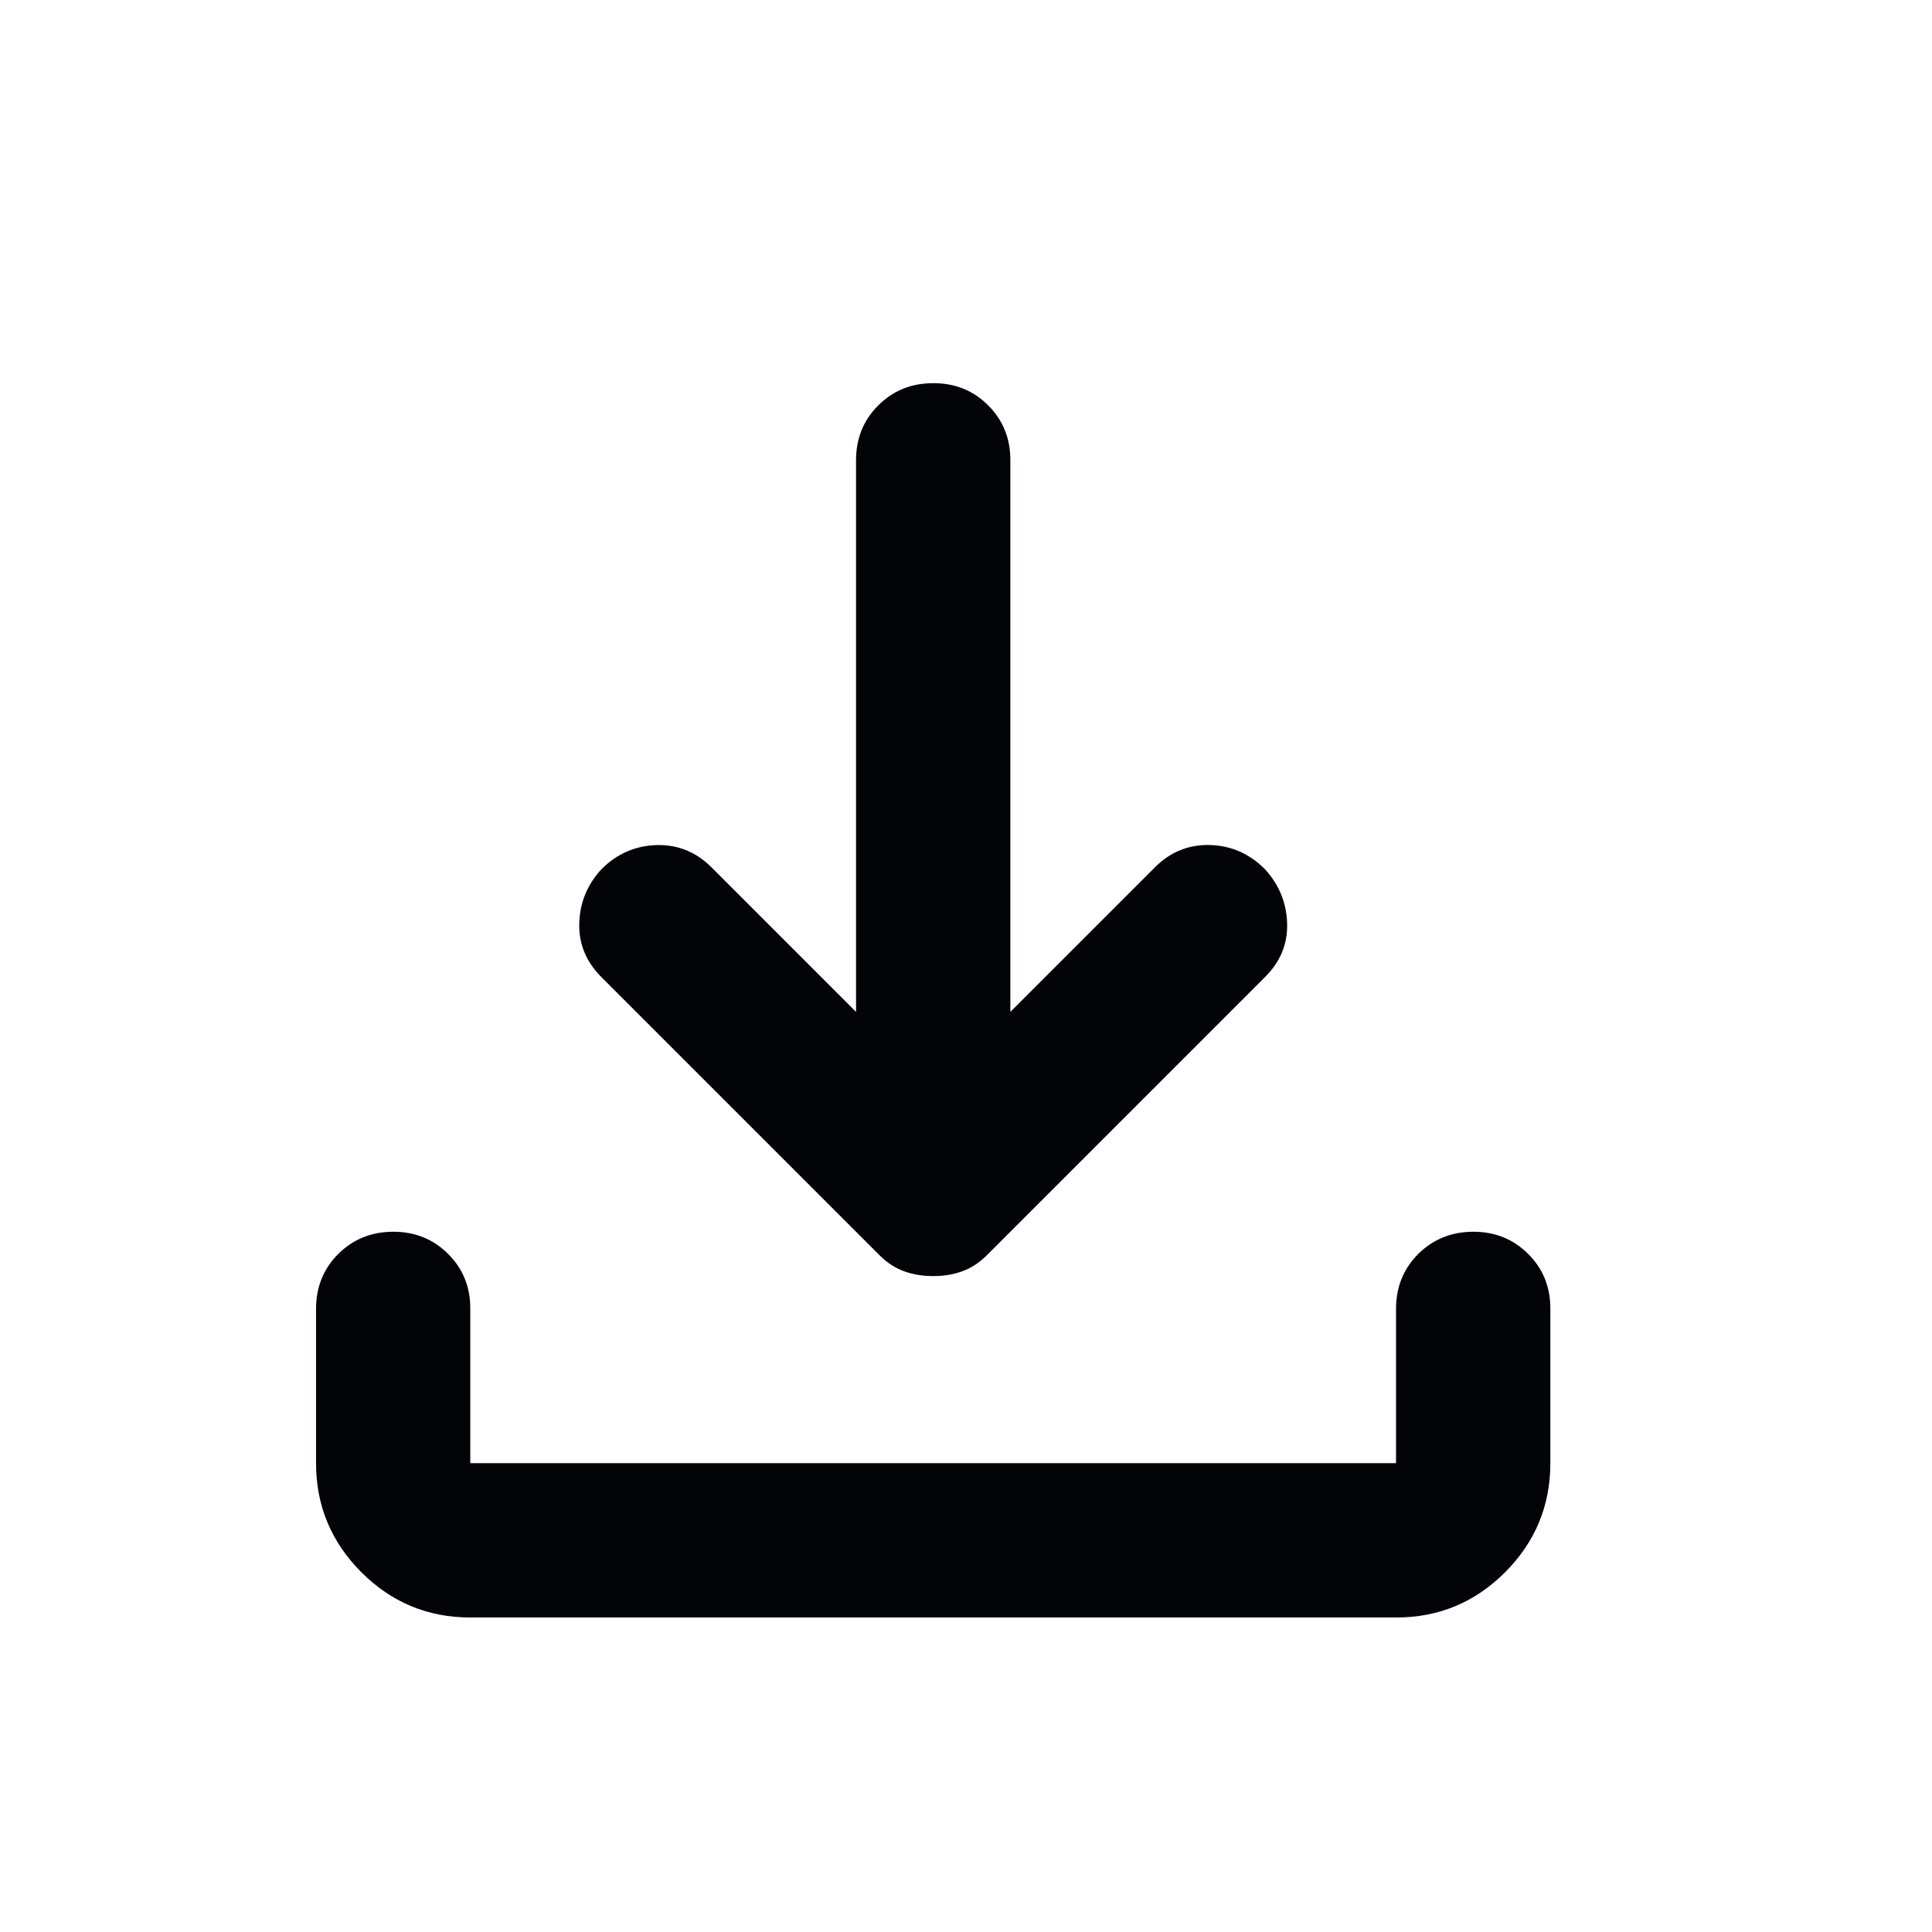 <svg width="24" height="24" viewBox="0 0 24 24" fill="none" xmlns="http://www.w3.org/2000/svg">
<path d="M11.592 15.852C11.465 15.852 11.345 15.833 11.233 15.793C11.121 15.753 11.017 15.685 10.922 15.589L7.472 12.139C7.28 11.947 7.188 11.724 7.196 11.468C7.203 11.213 7.295 10.989 7.472 10.797C7.663 10.606 7.891 10.506 8.155 10.498C8.419 10.491 8.646 10.582 8.837 10.773L10.634 12.57V5.718C10.634 5.447 10.726 5.219 10.91 5.036C11.094 4.852 11.322 4.76 11.592 4.76C11.863 4.759 12.091 4.851 12.276 5.036C12.46 5.22 12.552 5.448 12.551 5.718V12.57L14.348 10.773C14.539 10.582 14.767 10.49 15.031 10.497C15.295 10.505 15.522 10.605 15.713 10.797C15.889 10.989 15.981 11.213 15.989 11.468C15.998 11.724 15.906 11.947 15.713 12.139L12.263 15.589C12.167 15.685 12.064 15.753 11.952 15.793C11.84 15.833 11.72 15.853 11.592 15.852ZM5.842 20.093C5.315 20.093 4.864 19.906 4.489 19.531C4.114 19.155 3.926 18.704 3.926 18.176V16.26C3.926 15.988 4.018 15.761 4.202 15.577C4.386 15.394 4.613 15.302 4.884 15.301C5.155 15.301 5.383 15.393 5.567 15.577C5.752 15.762 5.844 15.989 5.842 16.26V18.176H17.342V16.26C17.342 15.988 17.434 15.761 17.618 15.577C17.802 15.394 18.03 15.302 18.301 15.301C18.572 15.301 18.799 15.393 18.984 15.577C19.169 15.762 19.26 15.989 19.259 16.26V18.176C19.259 18.703 19.072 19.155 18.697 19.531C18.322 19.906 17.87 20.094 17.342 20.093H5.842Z" fill="#020407"/>
</svg>
